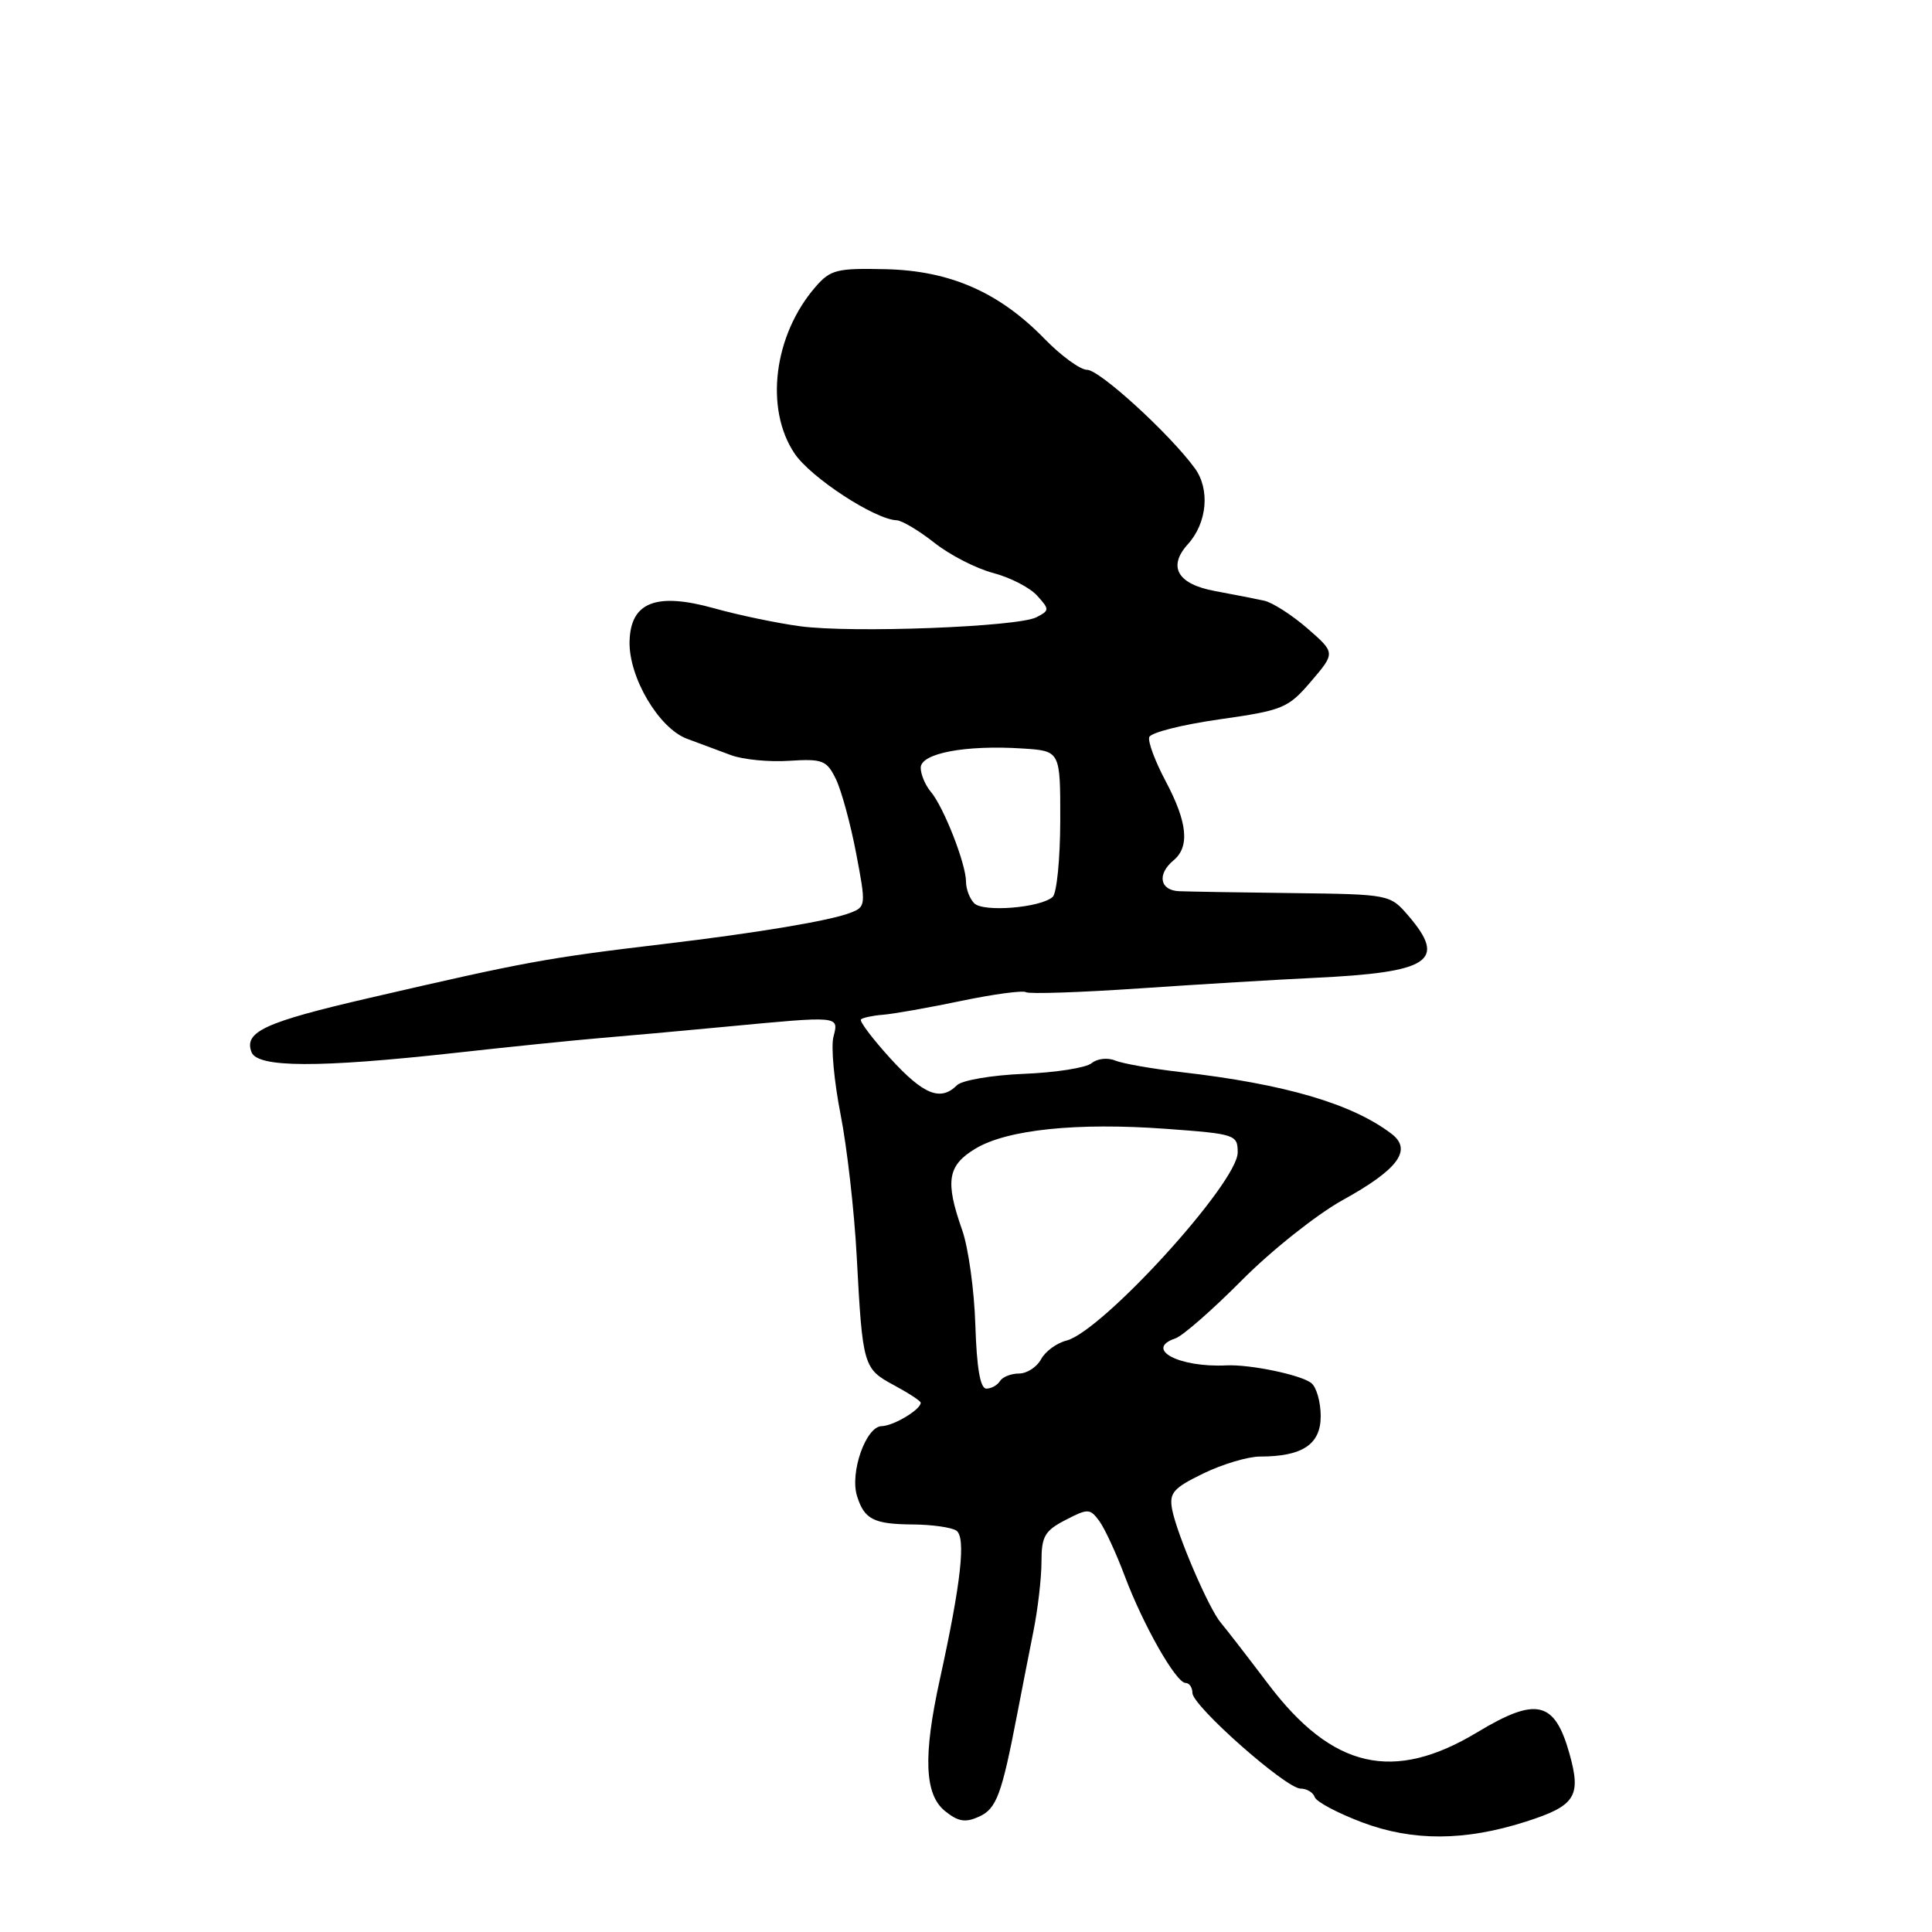 <?xml version="1.0" encoding="UTF-8" standalone="no"?>
<!DOCTYPE svg PUBLIC "-//W3C//DTD SVG 1.1//EN" "http://www.w3.org/Graphics/SVG/1.1/DTD/svg11.dtd" >
<svg xmlns="http://www.w3.org/2000/svg" xmlns:xlink="http://www.w3.org/1999/xlink" version="1.1" viewBox="0 0 256 256">
 <g >
 <path fill="currentColor"
d=" M 202.17 241.38 C 208.75 239.28 209.55 238.04 207.97 232.40 C 206.01 225.38 203.59 224.81 195.79 229.51 C 184.64 236.24 176.55 234.38 168.06 223.16 C 165.29 219.50 162.46 215.84 161.77 215.03 C 160.17 213.16 155.93 203.28 155.31 199.99 C 154.91 197.82 155.47 197.17 159.45 195.24 C 161.98 194.01 165.36 193.00 166.96 193.00 C 172.58 193.00 175.00 191.39 175.00 187.65 C 175.00 185.78 174.44 183.80 173.75 183.26 C 172.37 182.17 165.62 180.77 162.50 180.92 C 156.22 181.23 151.57 178.76 155.75 177.34 C 156.71 177.02 160.68 173.54 164.56 169.63 C 168.45 165.71 174.45 160.94 177.89 159.03 C 185.28 154.95 187.18 152.37 184.38 150.23 C 179.13 146.24 170.26 143.64 156.50 142.06 C 152.65 141.62 148.71 140.92 147.74 140.52 C 146.77 140.11 145.38 140.27 144.64 140.88 C 143.91 141.49 139.87 142.12 135.66 142.29 C 131.45 142.46 127.46 143.14 126.80 143.80 C 124.63 145.97 122.37 145.06 117.98 140.25 C 115.61 137.64 113.85 135.31 114.08 135.08 C 114.31 134.85 115.62 134.57 117.00 134.46 C 118.38 134.35 123.03 133.53 127.34 132.63 C 131.66 131.73 135.53 131.21 135.95 131.47 C 136.37 131.73 143.19 131.50 151.10 130.96 C 159.02 130.42 169.32 129.80 174.00 129.58 C 189.52 128.85 191.79 127.36 186.59 121.31 C 184.19 118.52 184.08 118.50 171.34 118.34 C 164.28 118.26 157.49 118.14 156.25 118.09 C 153.68 117.99 153.28 115.84 155.50 114.00 C 157.67 112.20 157.35 108.96 154.46 103.52 C 153.06 100.89 152.08 98.26 152.28 97.67 C 152.48 97.07 156.66 96.02 161.57 95.32 C 170.02 94.12 170.67 93.85 173.73 90.28 C 176.95 86.50 176.95 86.50 173.23 83.26 C 171.18 81.48 168.60 79.83 167.50 79.59 C 166.40 79.35 163.48 78.78 161.01 78.32 C 156.03 77.41 154.69 75.10 157.40 72.11 C 159.96 69.28 160.36 64.83 158.31 62.03 C 154.97 57.47 145.70 49.00 144.04 49.00 C 143.14 49.00 140.63 47.17 138.45 44.94 C 132.42 38.73 125.91 35.87 117.37 35.67 C 110.90 35.52 110.04 35.73 108.07 38.00 C 102.52 44.38 101.29 54.16 105.29 60.10 C 107.43 63.28 115.90 68.82 118.81 68.94 C 119.53 68.97 121.78 70.32 123.81 71.92 C 125.84 73.53 129.34 75.33 131.59 75.92 C 133.84 76.51 136.47 77.86 137.42 78.92 C 139.08 80.75 139.08 80.89 137.33 81.79 C 134.86 83.07 112.85 83.91 106.00 82.98 C 102.97 82.57 97.87 81.51 94.66 80.61 C 86.93 78.45 83.54 79.78 83.42 85.01 C 83.31 89.75 87.30 96.50 91.03 97.89 C 92.66 98.50 95.29 99.48 96.86 100.06 C 98.44 100.65 101.91 100.99 104.57 100.81 C 109.01 100.53 109.54 100.74 110.76 103.23 C 111.49 104.74 112.70 109.16 113.44 113.05 C 114.76 119.98 114.75 120.16 112.65 120.96 C 109.95 122.01 100.29 123.62 88.00 125.08 C 72.31 126.95 69.75 127.42 49.00 132.22 C 35.07 135.44 32.29 136.72 33.33 139.42 C 34.12 141.48 42.19 141.51 60.15 139.53 C 67.49 138.71 76.20 137.83 79.50 137.55 C 82.80 137.28 90.22 136.61 96.00 136.06 C 111.44 134.60 111.15 134.57 110.43 137.41 C 110.10 138.73 110.53 143.34 111.38 147.66 C 112.23 151.97 113.20 160.45 113.52 166.50 C 114.30 181.06 114.39 181.36 118.48 183.56 C 120.41 184.60 122.00 185.64 122.00 185.87 C 122.00 186.78 118.40 188.94 116.83 188.97 C 114.74 189.01 112.59 195.11 113.56 198.23 C 114.53 201.34 115.77 201.96 121.00 202.00 C 123.47 202.02 126.04 202.38 126.70 202.80 C 128.02 203.63 127.36 209.66 124.54 222.50 C 122.30 232.68 122.50 237.77 125.21 239.97 C 126.96 241.38 127.91 241.54 129.72 240.72 C 132.05 239.66 132.72 237.86 134.81 227.00 C 135.39 223.97 136.35 219.10 136.93 216.17 C 137.52 213.24 138.00 209.09 138.00 206.95 C 138.00 203.58 138.43 202.83 141.18 201.41 C 144.17 199.86 144.43 199.87 145.68 201.57 C 146.40 202.57 147.91 205.83 149.03 208.82 C 151.47 215.32 155.83 223.00 157.10 223.00 C 157.59 223.00 158.00 223.60 158.00 224.32 C 158.00 226.04 170.40 237.00 172.34 237.00 C 173.16 237.00 174.00 237.51 174.21 238.13 C 174.42 238.75 177.27 240.26 180.54 241.49 C 187.21 243.99 194.11 243.96 202.17 241.38 Z  M 129.24 175.60 C 129.10 170.98 128.31 165.30 127.49 162.98 C 125.21 156.51 125.55 154.43 129.25 152.20 C 133.45 149.67 142.71 148.71 154.56 149.58 C 163.70 150.25 164.00 150.35 164.00 152.71 C 164.00 156.73 146.03 176.45 141.29 177.64 C 140.00 177.97 138.49 179.08 137.94 180.12 C 137.38 181.15 136.07 182.00 135.02 182.00 C 133.98 182.00 132.84 182.45 132.50 183.00 C 132.16 183.55 131.35 184.00 130.69 184.00 C 129.89 183.99 129.42 181.28 129.24 175.60 Z  M 129.09 119.69 C 128.49 119.09 128.00 117.80 128.00 116.82 C 128.00 114.47 125.04 106.92 123.34 104.92 C 122.61 104.05 122.00 102.62 122.00 101.73 C 122.00 99.81 127.92 98.69 135.50 99.18 C 140.50 99.50 140.50 99.50 140.49 108.71 C 140.48 113.78 140.03 118.34 139.49 118.84 C 137.92 120.28 130.31 120.91 129.09 119.69 Z "/>
</g>
</svg>